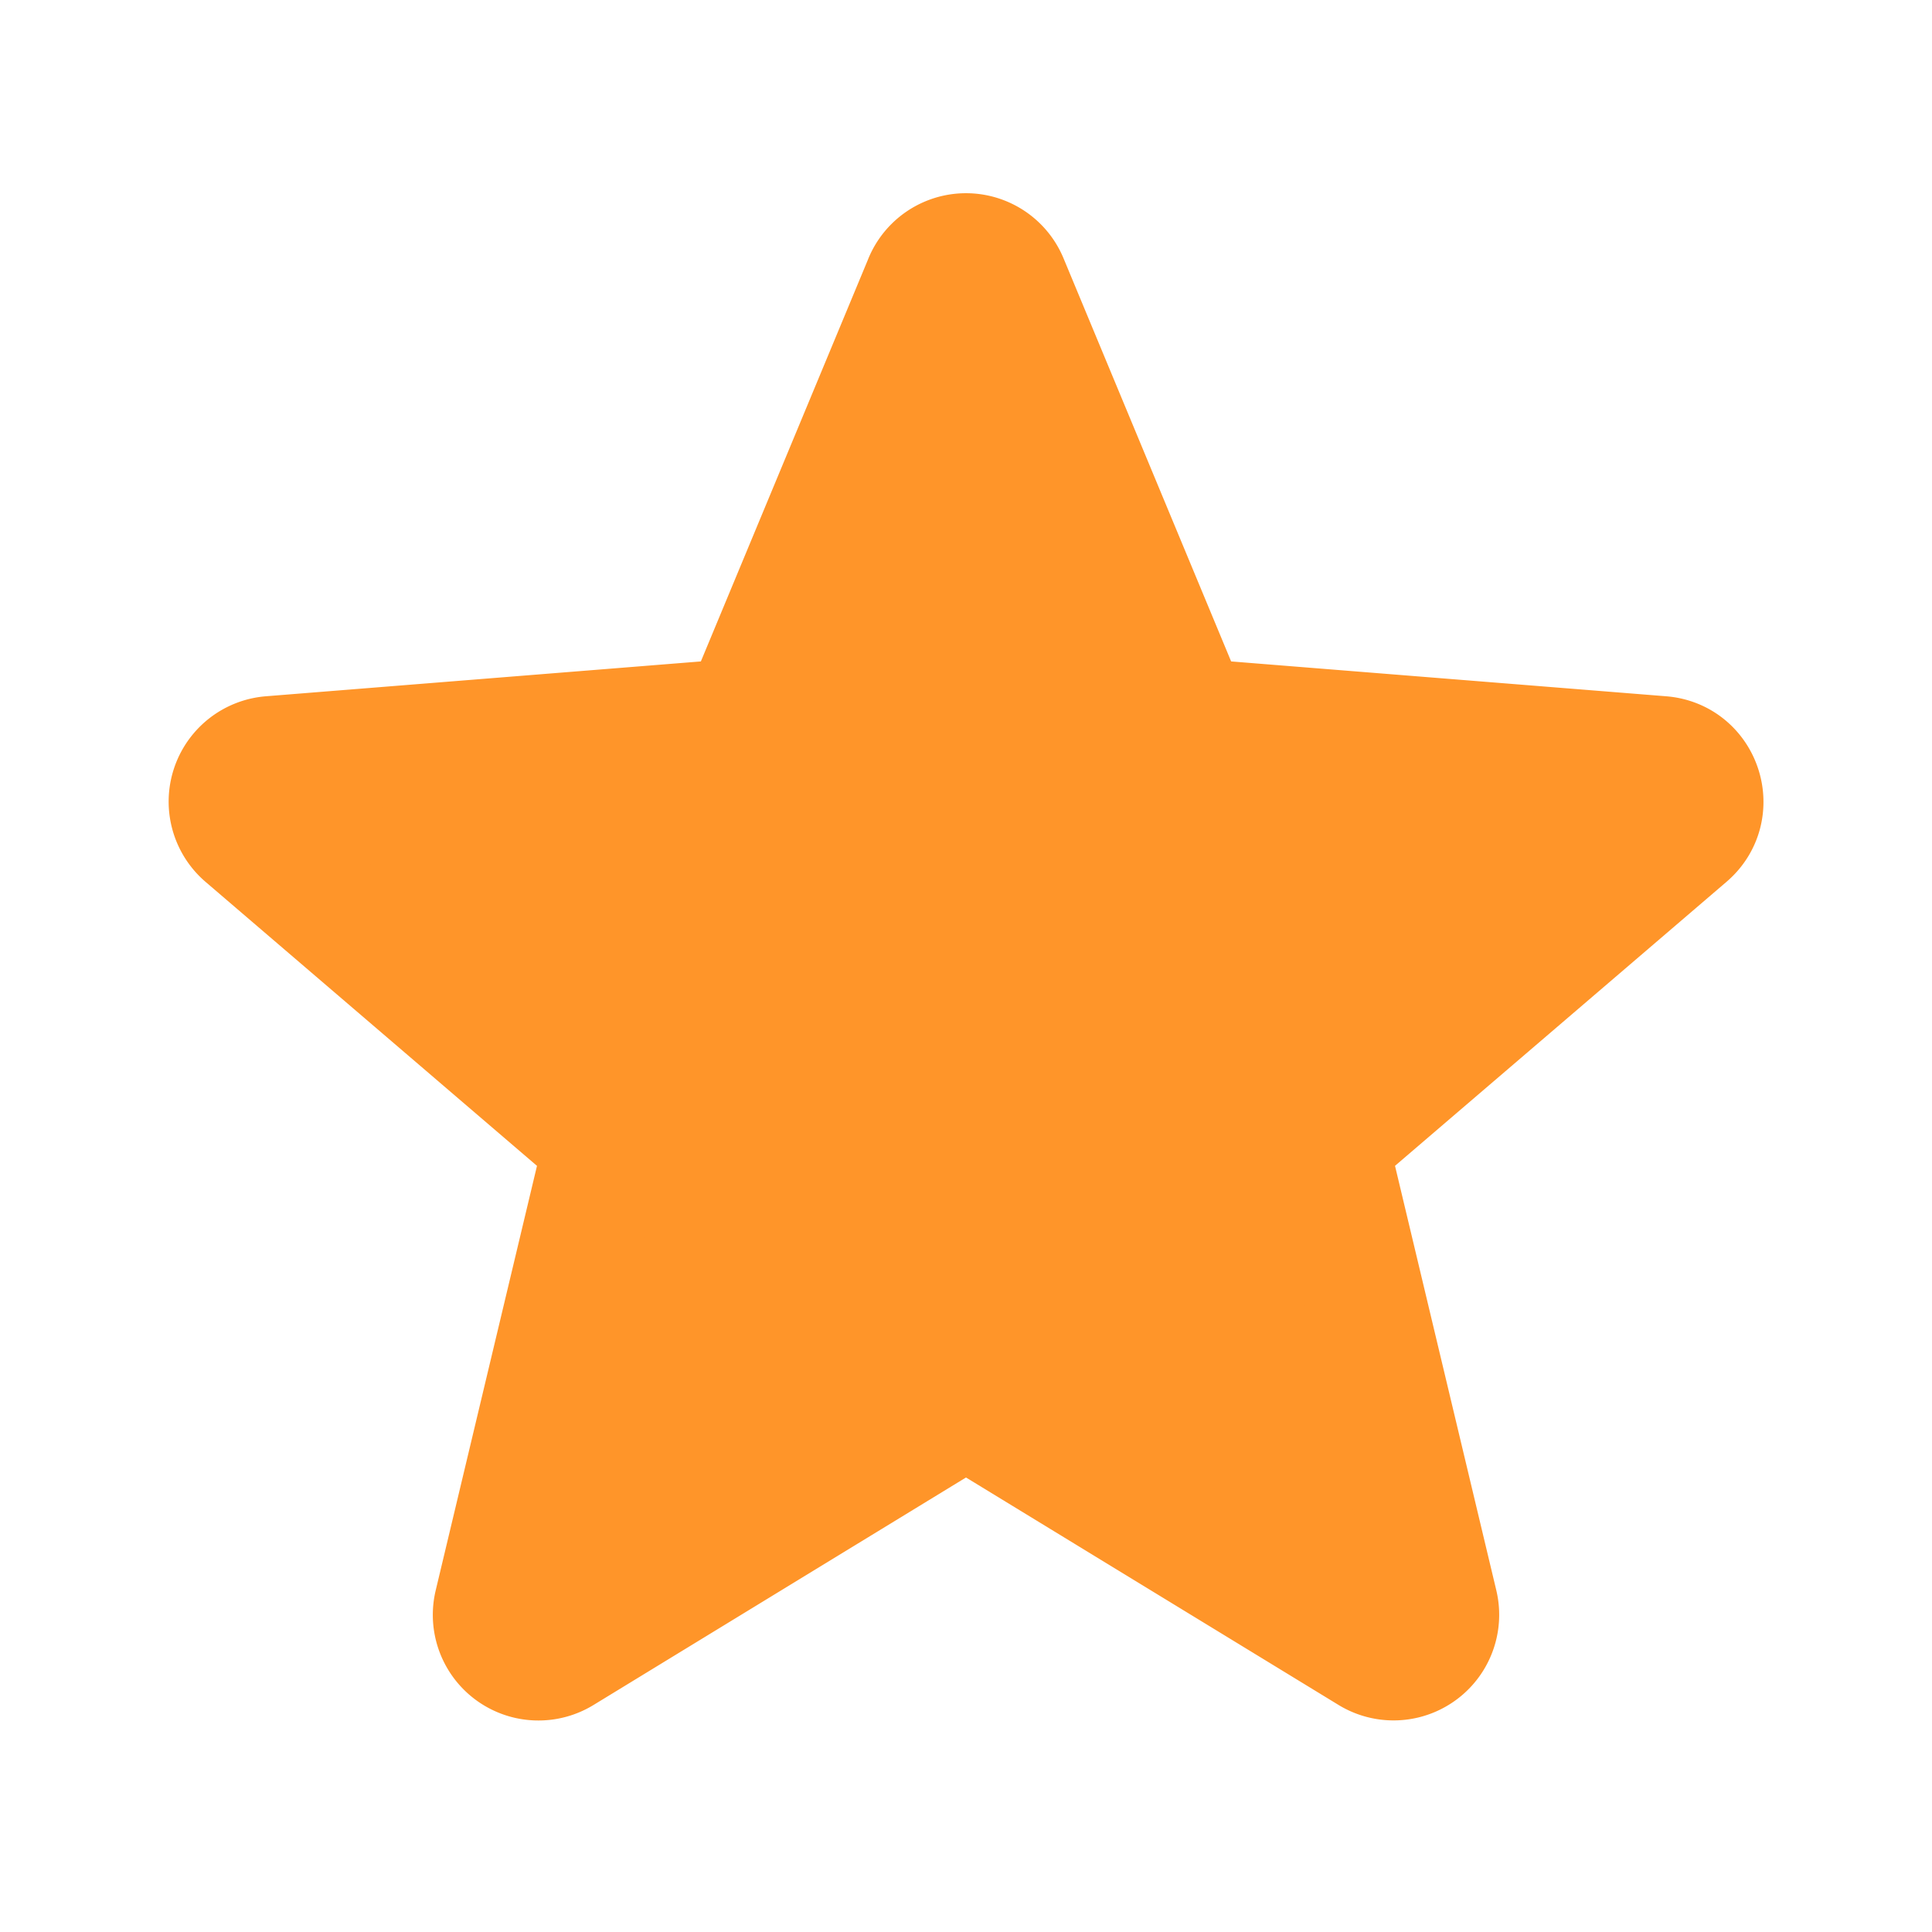    <svg
                      xmlns="http://www.w3.org/2000/svg"
                      fill="#FF9529"
                      viewBox="0 0 24 24"
                      stroke-width="1.5"
                      stroke="#FF9529"
                    
                      height="24px"
                      width="24px"
                    >
                      <path
                        stroke-linecap="round"
                        stroke-linejoin="round"
                        d="M11.48 3.499a.562.562 0 011.04 0l2.125 5.111a.563.563 0 00.475.345l5.518.442c.499.04.701.663.321.988l-4.204 3.602a.563.563 0 00-.182.557l1.285 5.385a.562.562 0 01-.84.61l-4.725-2.885a.563.563 0 00-.586 0L6.982 20.54a.562.562 0 01-.84-.61l1.285-5.386a.562.562 0 00-.182-.557l-4.204-3.602a.563.563 0 01.321-.988l5.518-.442a.563.563 0 00.475-.345L11.48 3.5z"
                      />
                    </svg>